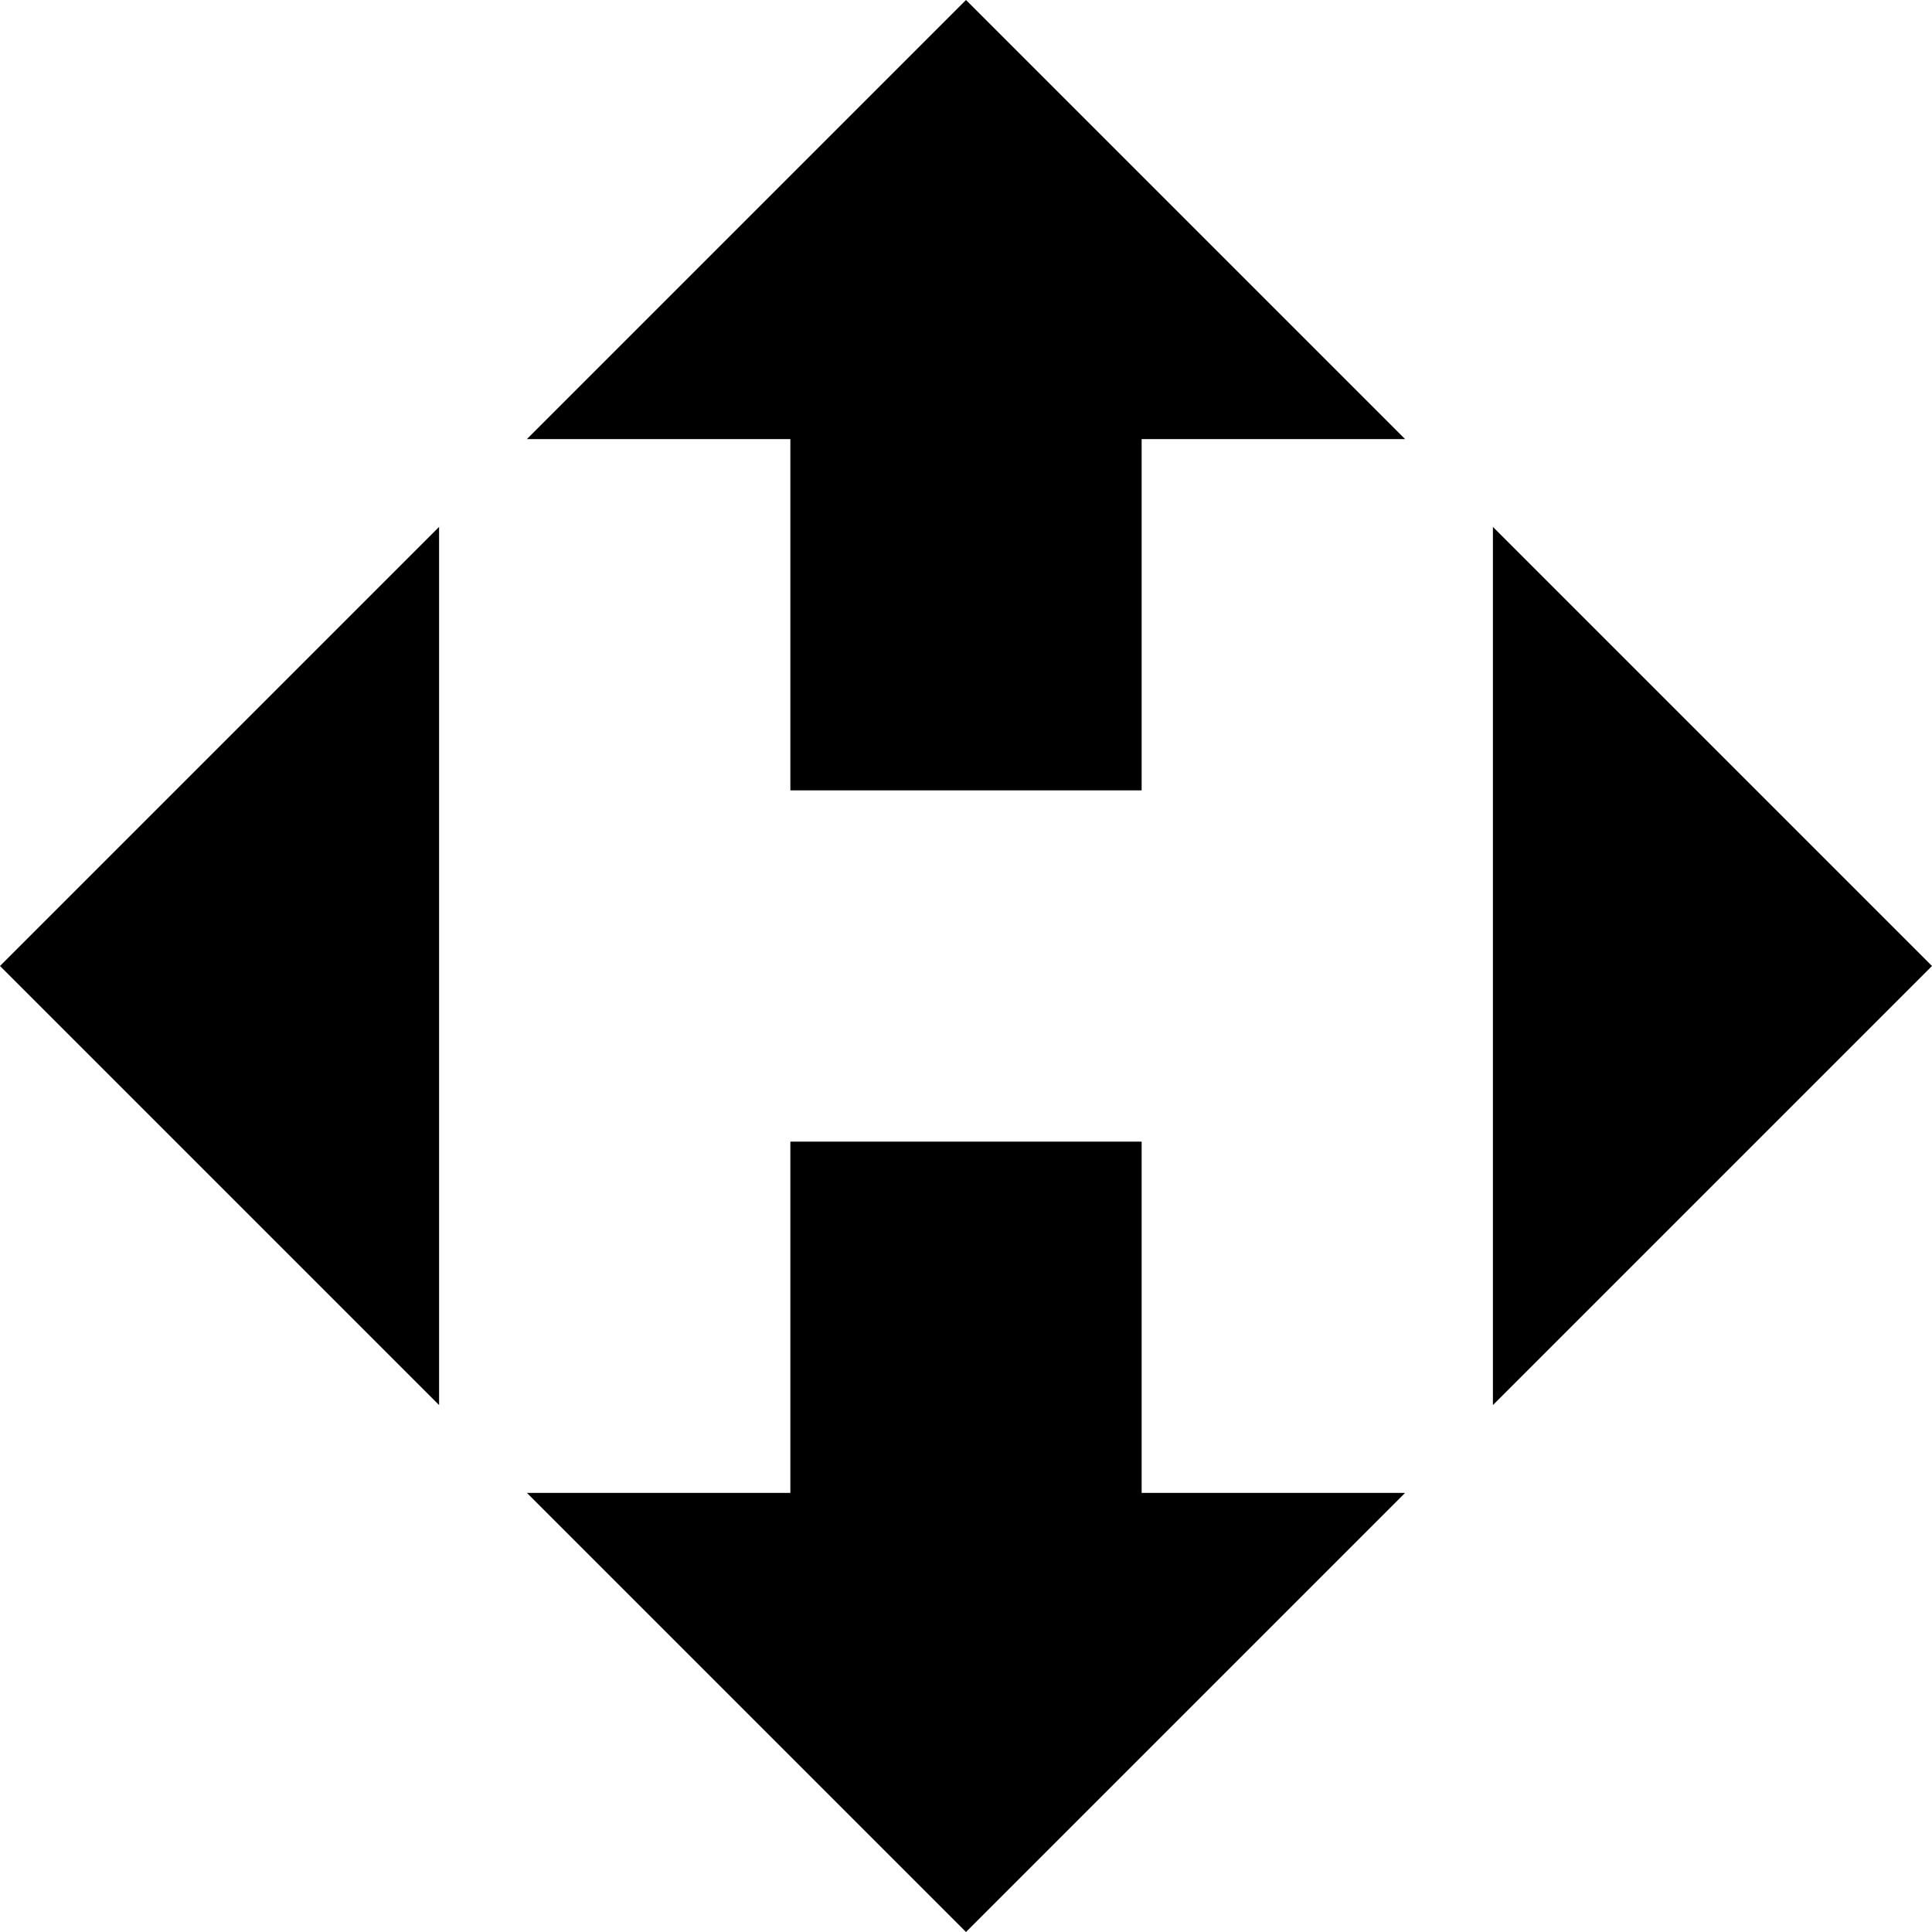 <svg width="22" height="22" viewBox="0 0 22 22" fill="none" xmlns="http://www.w3.org/2000/svg">
<path d="M11 22L6 17H9V13H13V17H16L11 22Z" fill="black"/>
<path d="M11 0L6 5H9V9H13V5H16L11 0Z" fill="black"/>
<path d="M22 11L17 6V16L22 11Z" fill="black"/>
<path d="M5 6L0 11L5 16V6Z" fill="black"/>
</svg>
